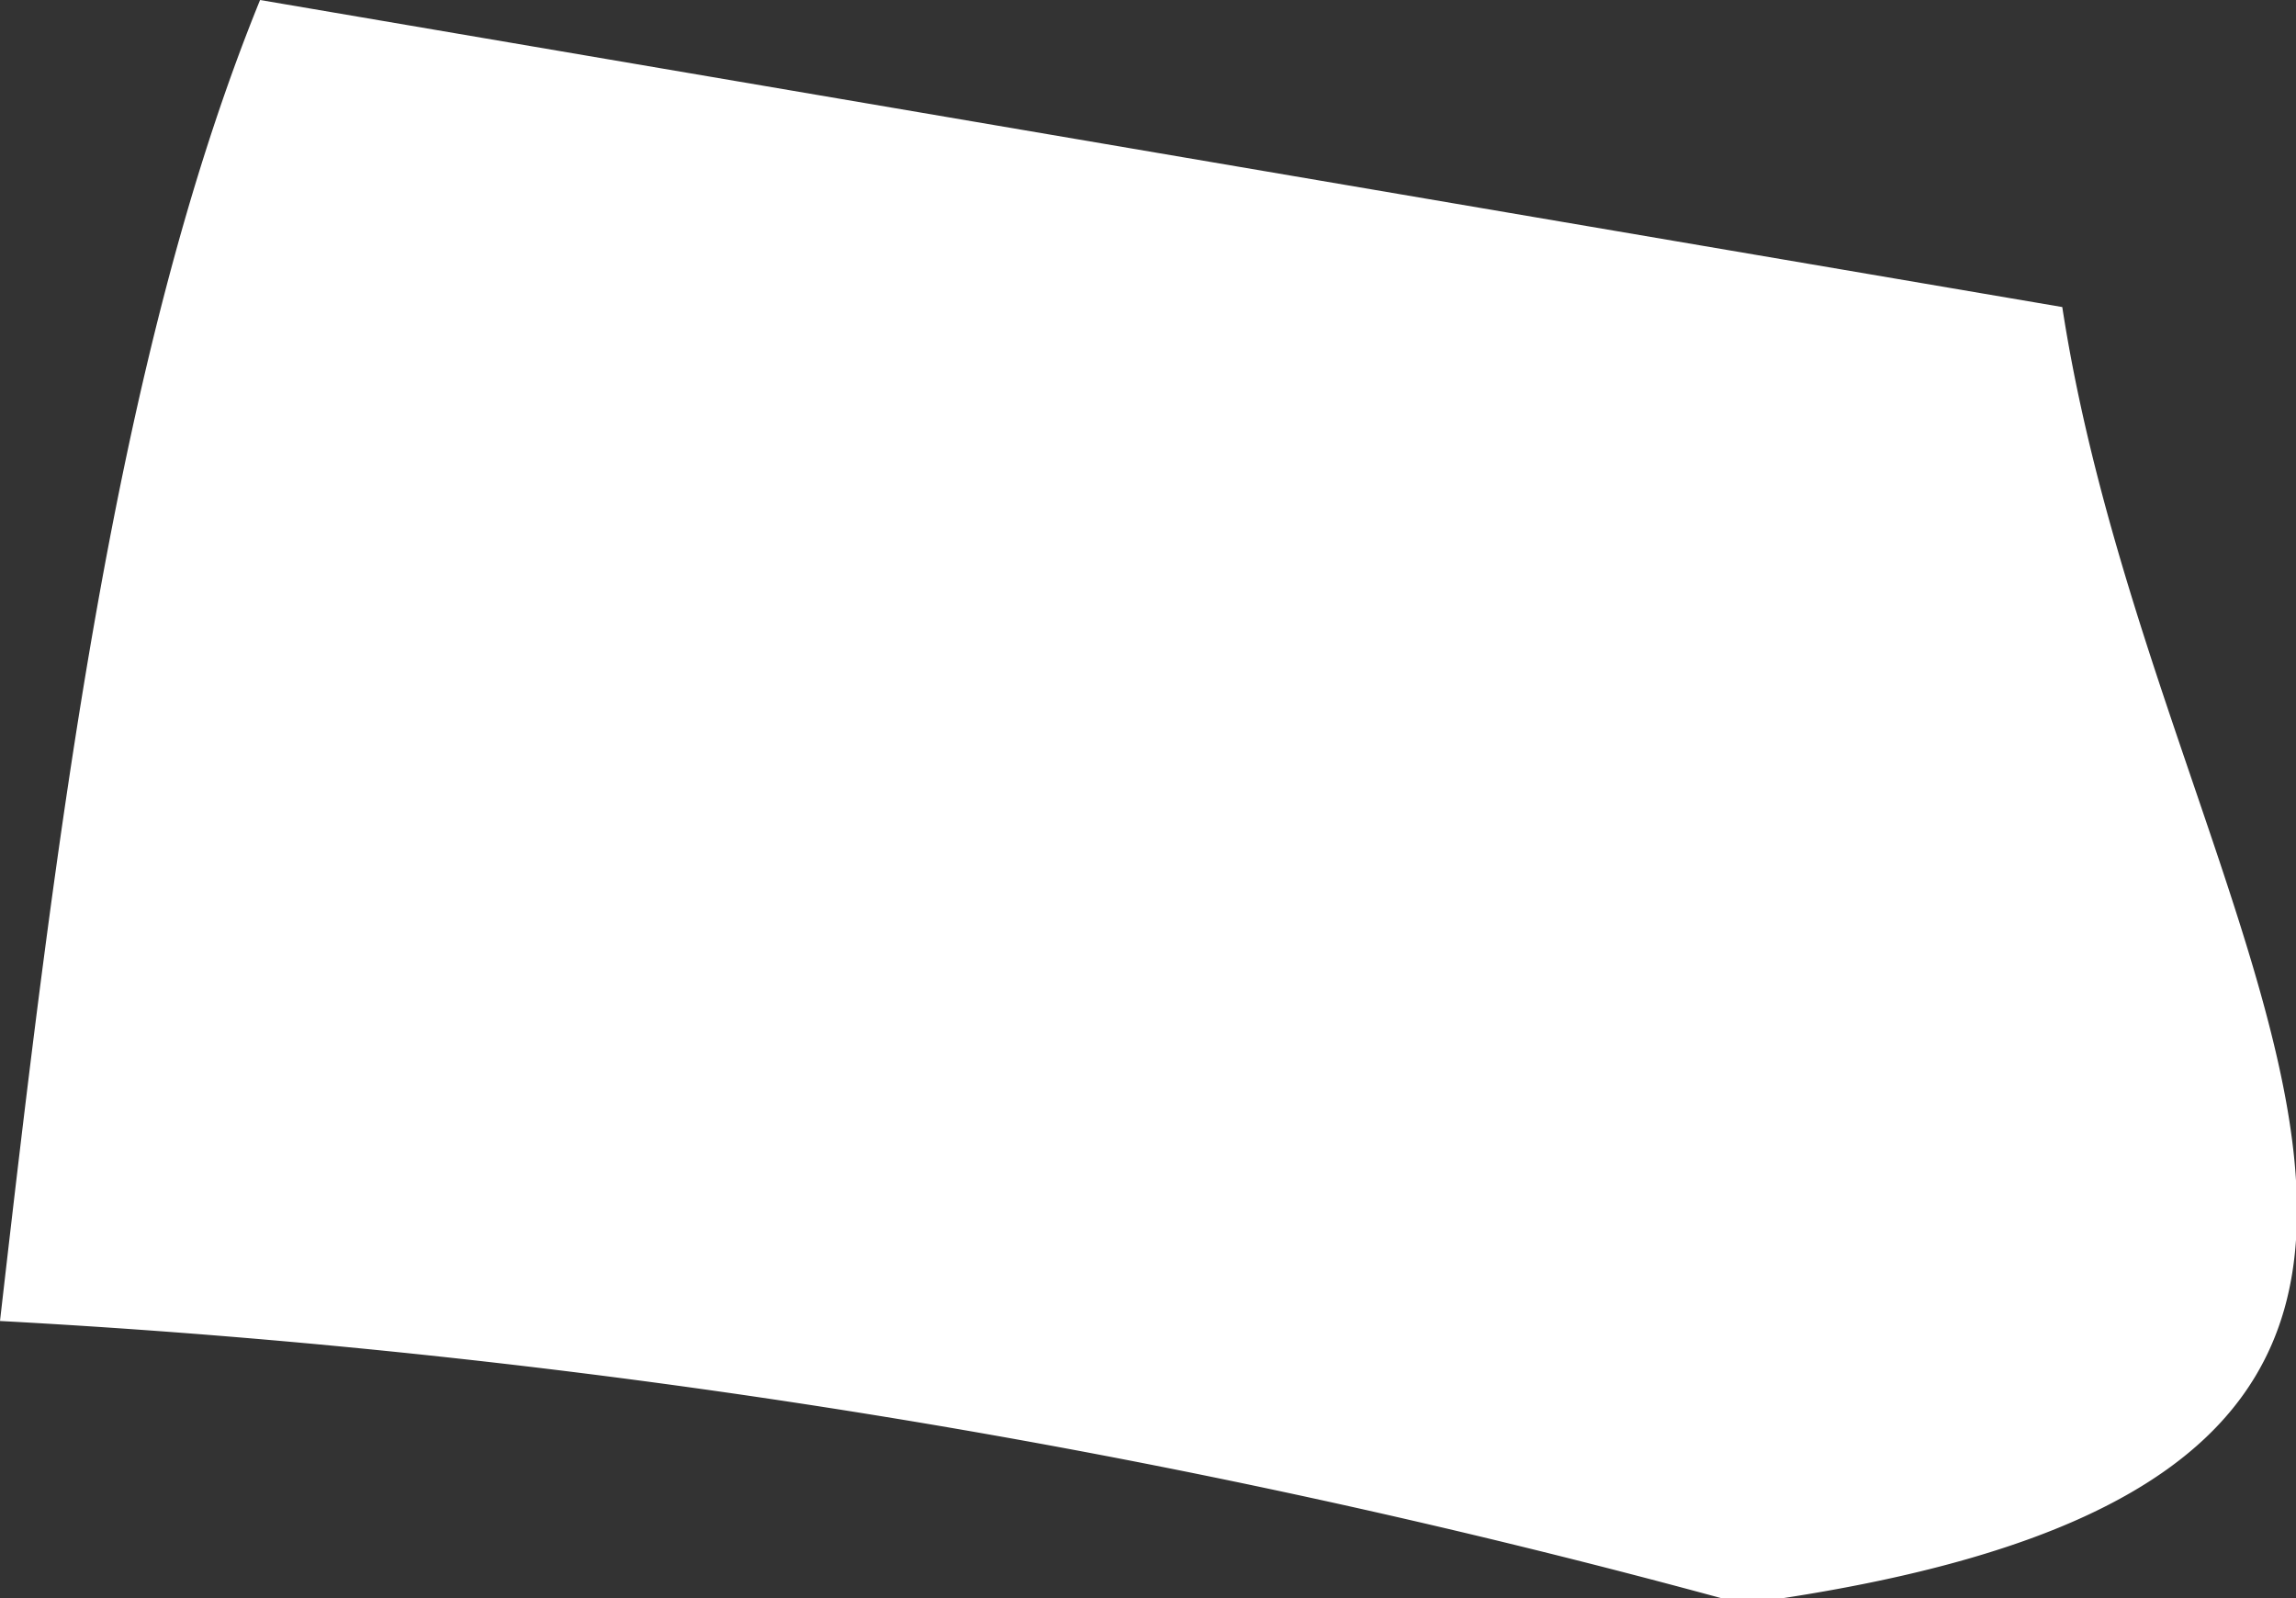 <svg xmlns="http://www.w3.org/2000/svg" viewBox="0 0 20.04 13.95"><rect x="0" y="0" width="20.04" height="13.95" fill="#333333" stroke="none"/><defs><style>.cls-1{fill:#fff;}</style></defs><g id="Layer_2" data-name="Layer 2"><g id="Spain"><path id="Asturias" class="cls-1" d="M18,2.68,2.27,0C1,3.12.49,7.25,0,11.53A72.14,72.14,0,0,1,15.21,14C23.44,12.89,18.87,8.34,18,2.68Z"/></g></g></svg>